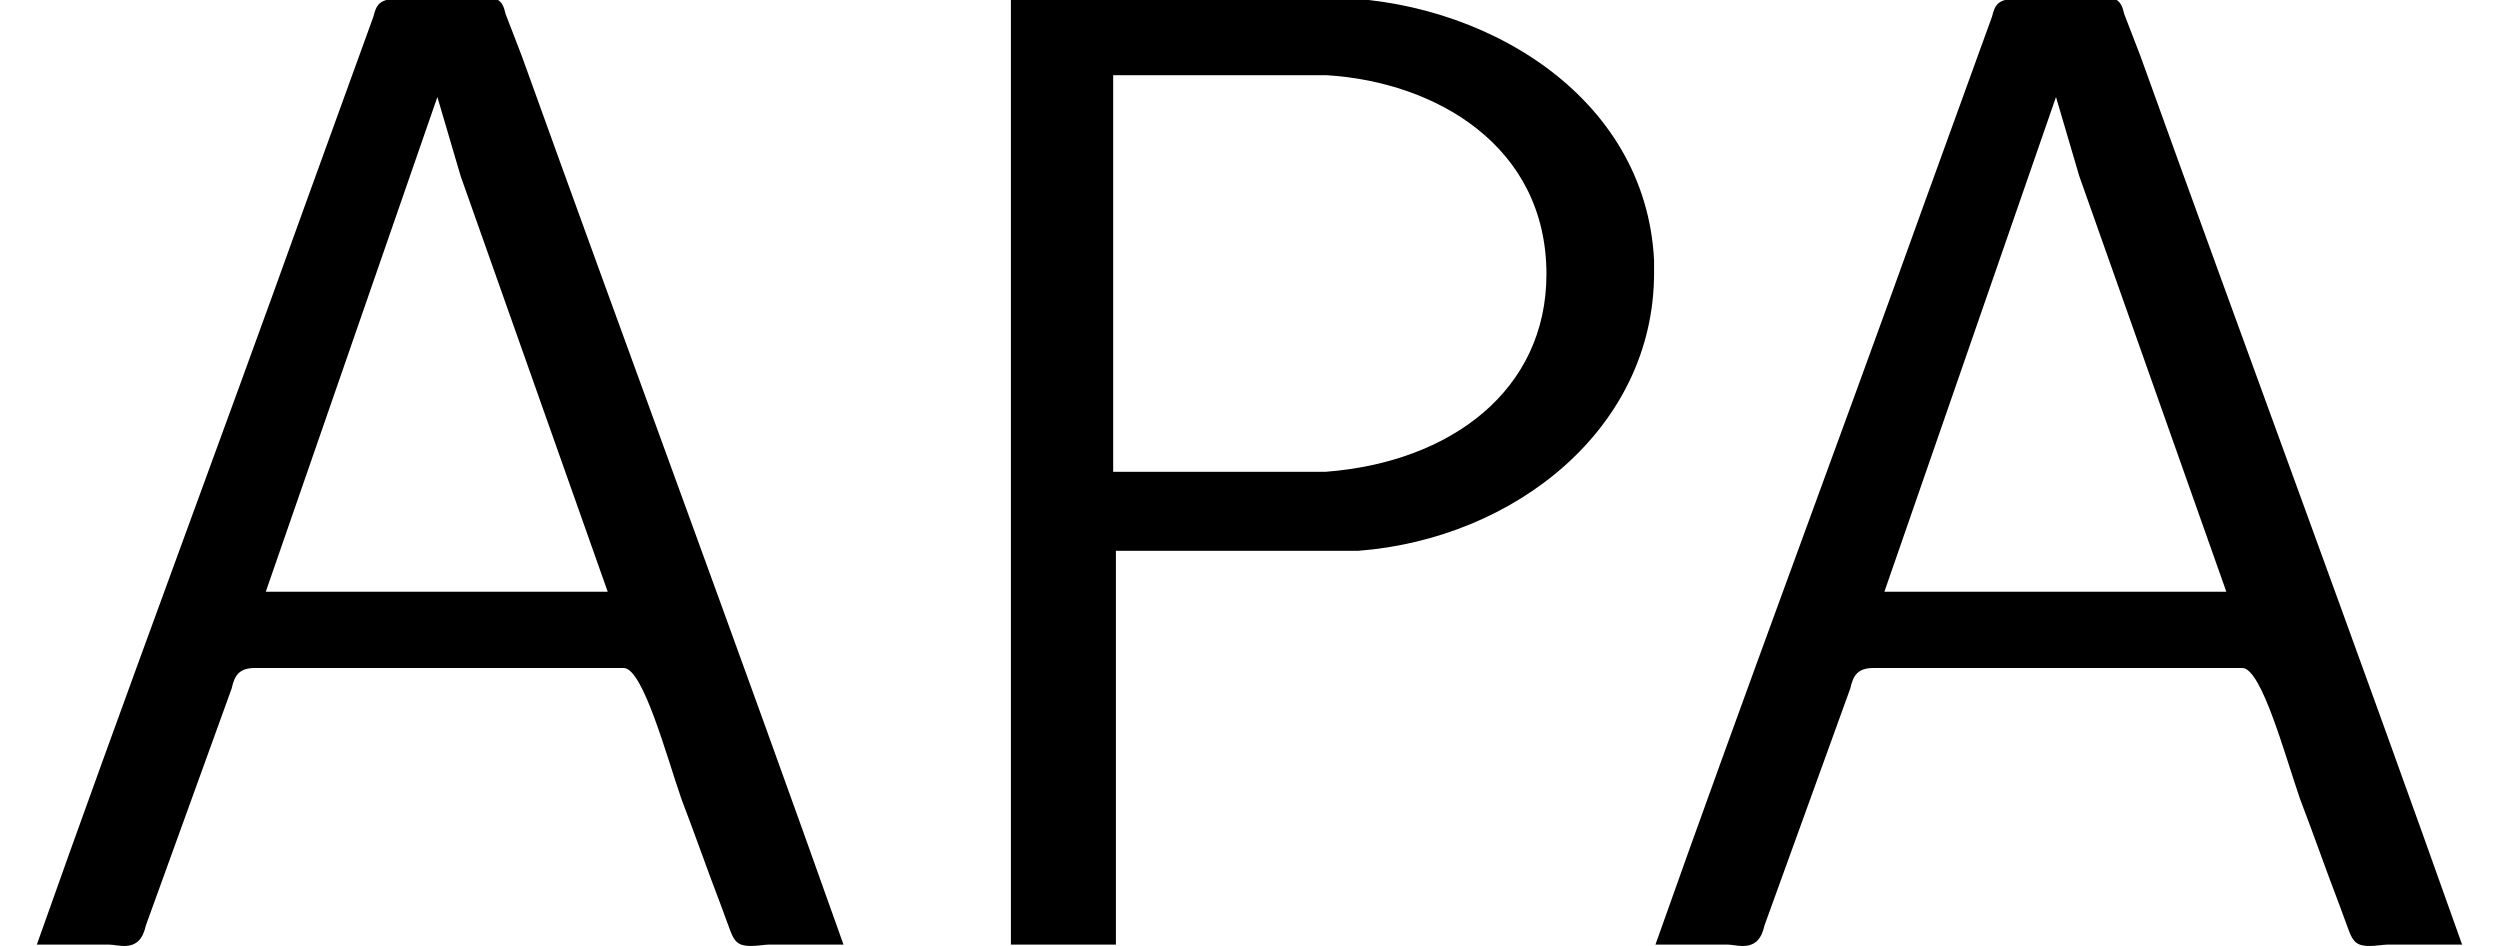 <?xml version='1.0' encoding='UTF-8'?>
<!-- This file was generated by dvisvgm 3.4.3 -->
<svg version='1.1' xmlns='http://www.w3.org/2000/svg' xmlns:xlink='http://www.w3.org/1999/xlink' width='23.761pt' height='8.992pt' viewBox='56.413 56.762 23.761 8.992'>
<defs>
<path id='g0-65' d='M.35-.013H1.036C1.075-.013 1.127 0 1.179 0C1.308 0 1.36-.078 1.386-.194L2.202-2.448C2.228-2.564 2.267-2.642 2.422-2.642H5.932C6.113-2.629 6.333-1.813 6.476-1.399C6.605-1.062 6.722-.725 6.851-.389L6.942-.142C6.981-.039 7.02 0 7.136 0C7.201 0 7.266-.013 7.305-.013H8.017C7.02-2.823 5.971-5.647 4.96-8.457L4.805-8.859C4.792-8.911 4.779-8.975 4.714-9.001H3.769C3.6-9.001 3.575-8.936 3.549-8.833L2.901-7.046C2.059-4.701 1.179-2.357 .35-.013ZM2.526-3.367L4.157-8.069L4.378-7.318L5.776-3.367H2.526Z'/>
<path id='g0-80' d='M1.23-9.001V-.013H2.228V-3.756H4.533C6.022-3.872 7.343-4.922 7.343-6.398V-6.515C7.266-8.095 5.699-9.014 4.222-9.014C4.002-9.014 3.782-9.001 3.562-9.001H1.23ZM2.202-4.507V-8.276H4.235C5.271-8.211 6.32-7.602 6.32-6.385C6.32-5.284 5.414-4.598 4.222-4.507H2.202Z'/>
</defs>
<g id='page1'>
<use x='56.413' y='65.753' xlink:href='#g0-65'/>
<use x='64.791' y='65.753' xlink:href='#g0-80'/>
<use x='71.797' y='65.753' xlink:href='#g0-65'/>
</g>
</svg>